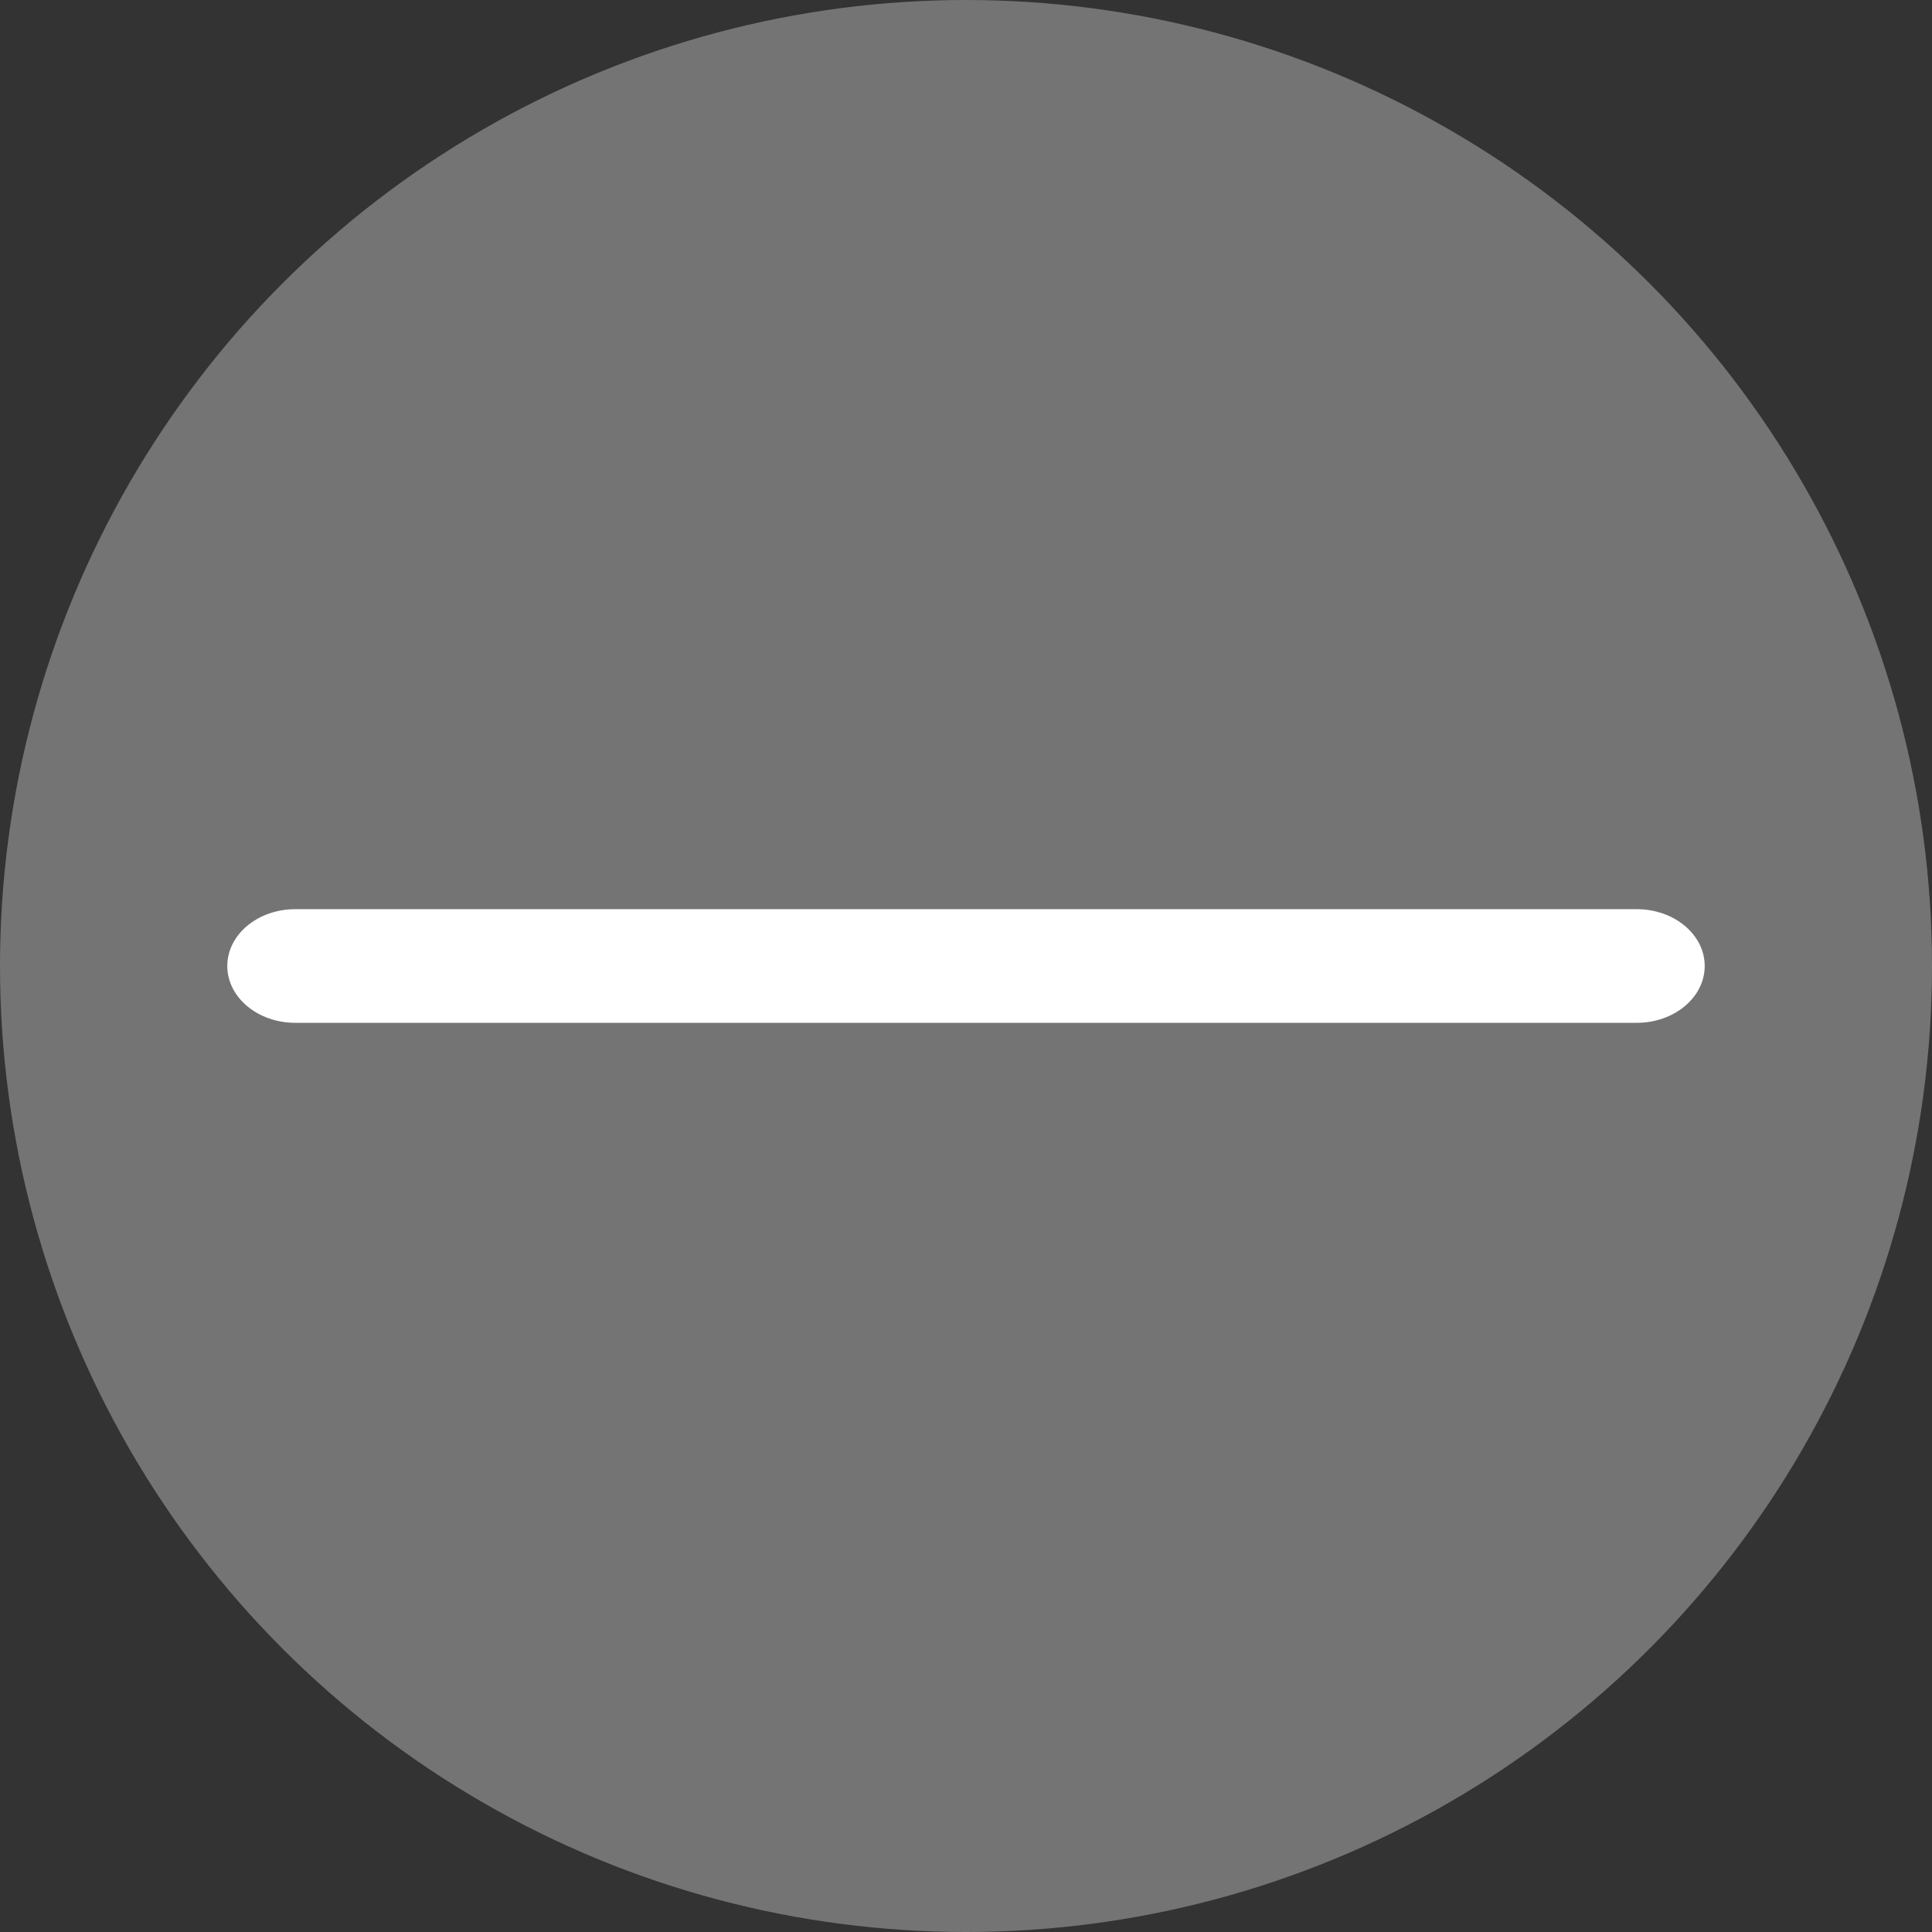 <svg width="17" height="17" viewBox="0 0 17 17" fill="none" xmlns="http://www.w3.org/2000/svg">
<rect x="0" y="0" width="17" height="17" fill="#333333" stroke="none"/>
<circle cx="8.5" cy="8.5" r="8.5" fill="#747474"/>
<path fill-rule="evenodd" clip-rule="evenodd" d="M2 8.5C2 8.224 2.268 8 2.598 8H14.402C14.732 8 15 8.224 15 8.5C15 8.776 14.732 9 14.402 9H2.598C2.268 9 2 8.776 2 8.5Z" fill="white"/>
</svg>
